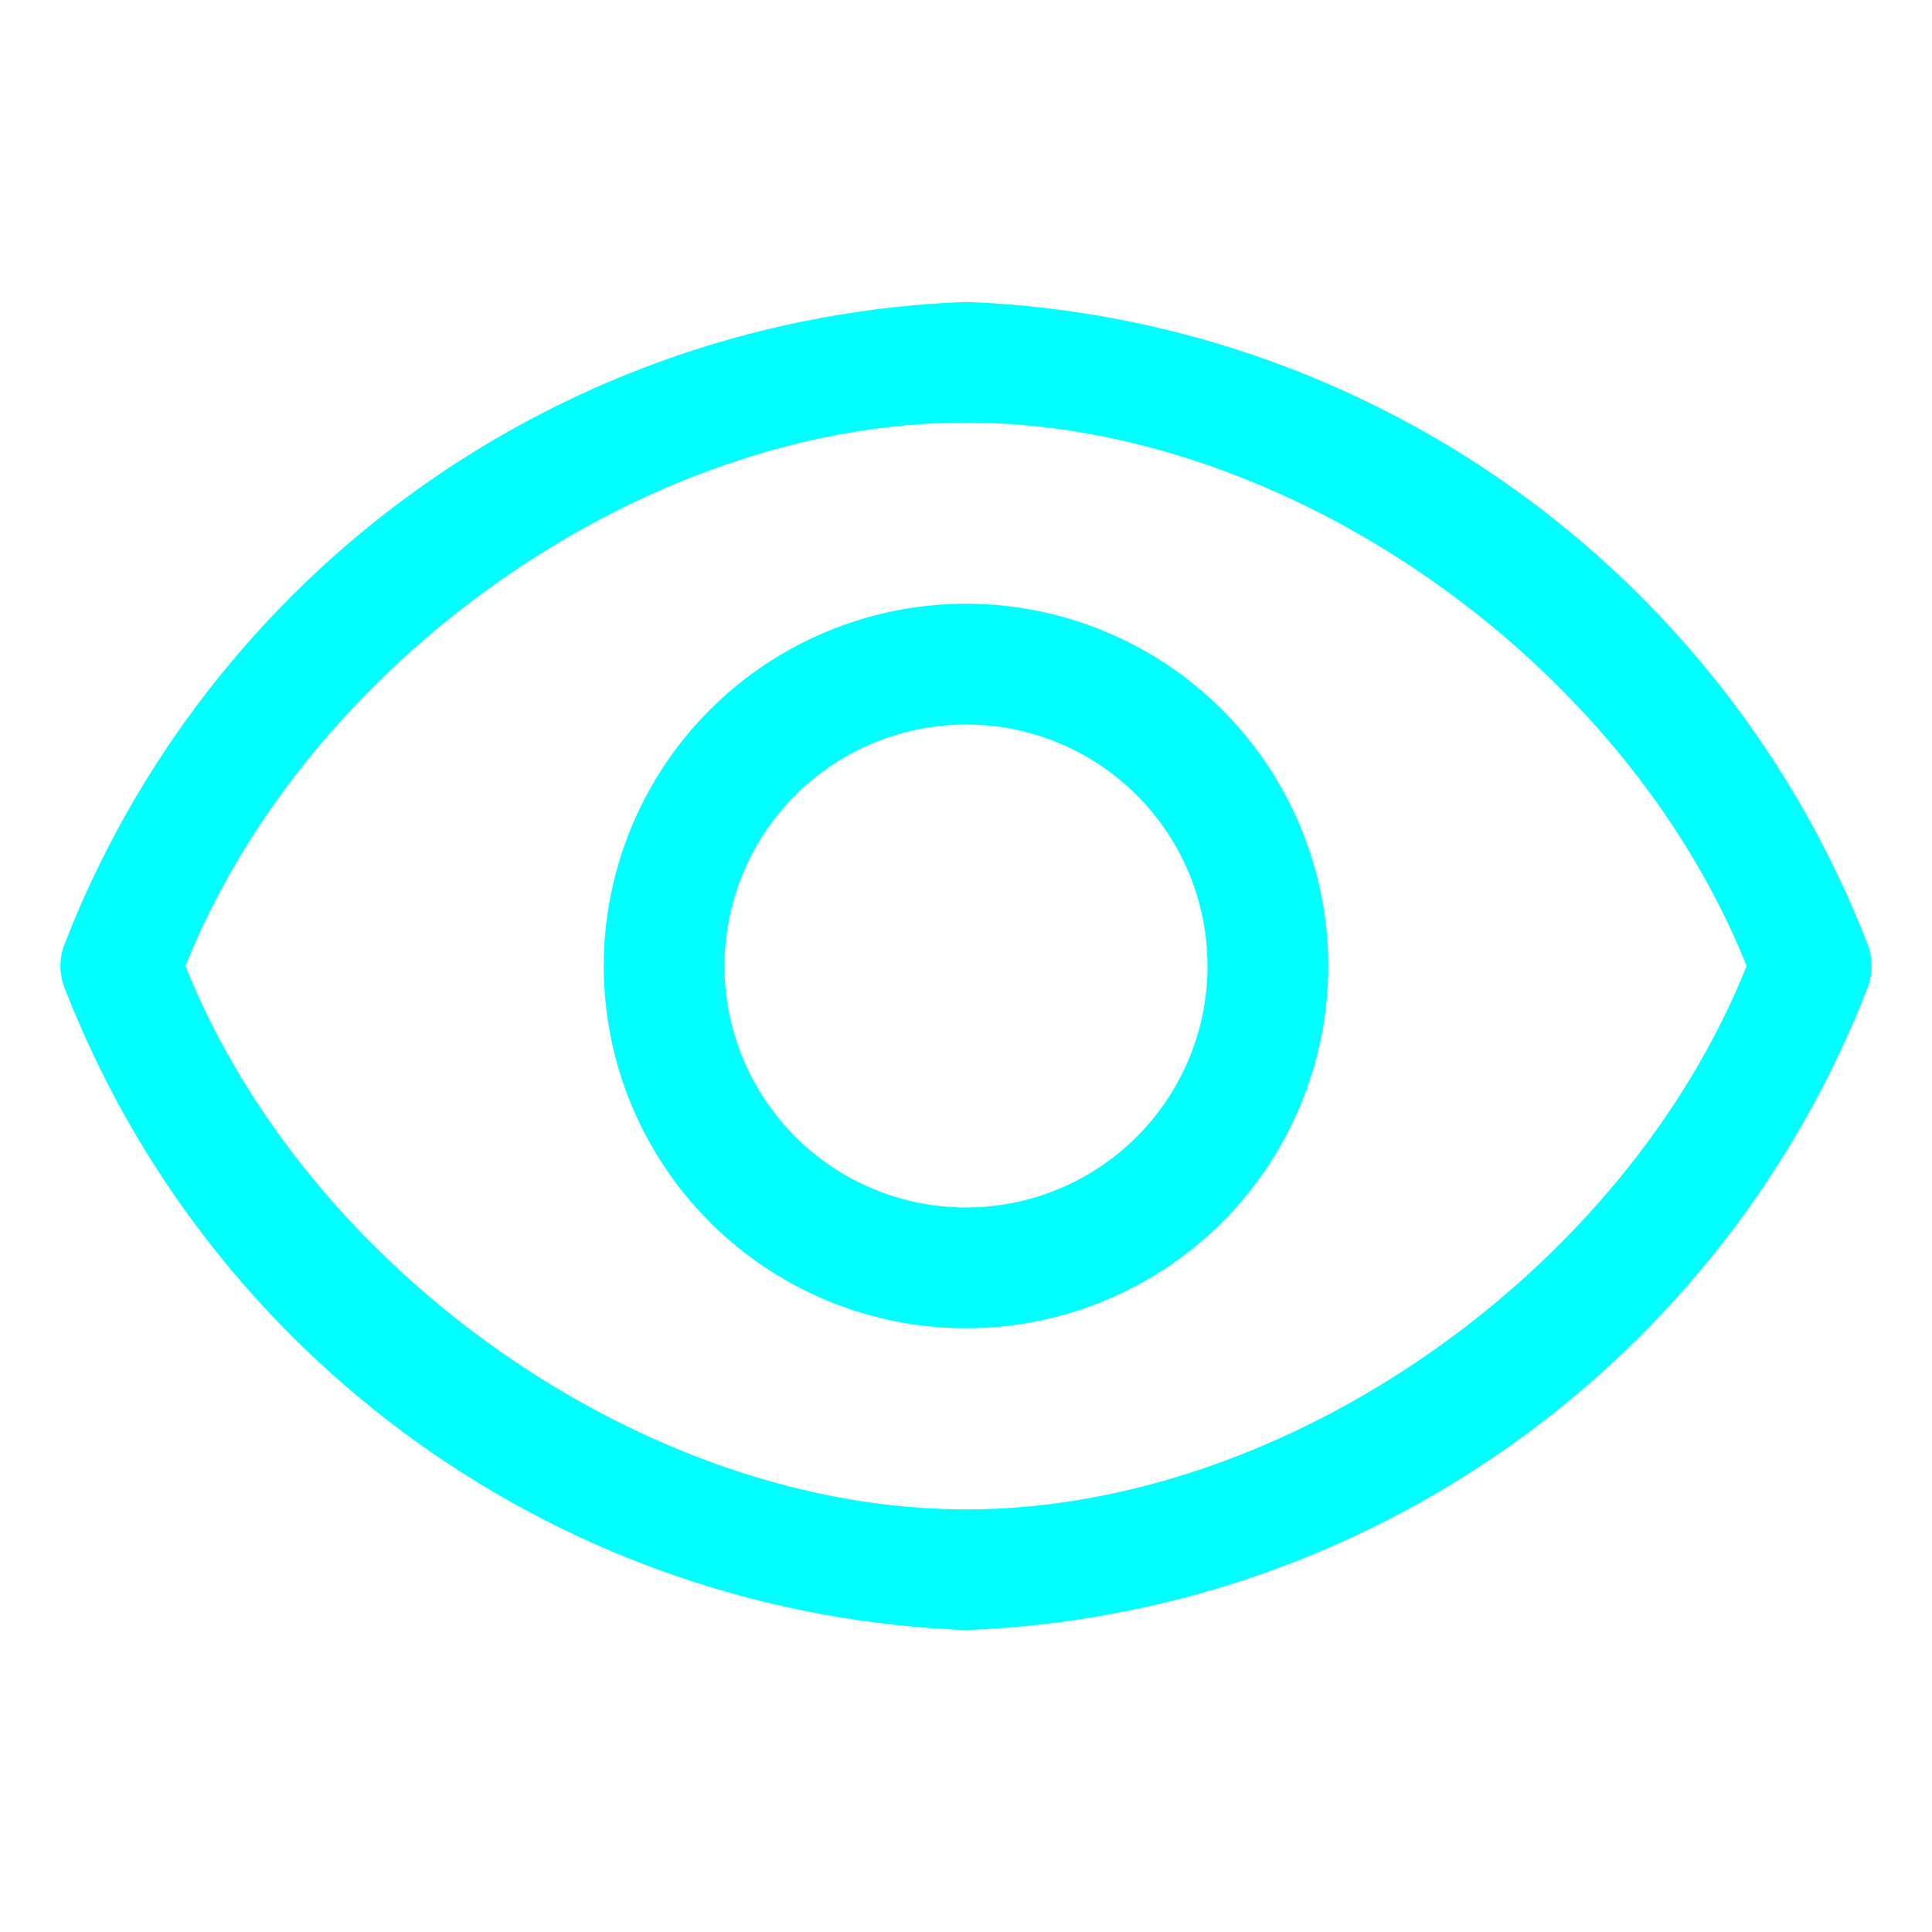 <svg width="22" height="22" viewBox="0 0 22 22" fill="none" xmlns="http://www.w3.org/2000/svg">
<path d="M21.271 10.766C20.463 8.675 19.059 6.866 17.233 5.563C15.408 4.261 13.241 3.522 11 3.438C8.759 3.522 6.592 4.261 4.767 5.563C2.941 6.866 1.537 8.675 0.729 10.766C0.674 10.917 0.674 11.083 0.729 11.234C1.537 13.325 2.941 15.134 4.767 16.437C6.592 17.739 8.759 18.478 11 18.562C13.241 18.478 15.408 17.739 17.233 16.437C19.059 15.134 20.463 13.325 21.271 11.234C21.326 11.083 21.326 10.917 21.271 10.766ZM11 17.188C7.356 17.188 3.506 14.486 2.111 11C3.506 7.514 7.356 4.812 11 4.812C14.644 4.812 18.494 7.514 19.889 11C18.494 14.486 14.644 17.188 11 17.188Z" fill="#00FFFF"/>
<path d="M11 6.875C10.184 6.875 9.387 7.117 8.708 7.57C8.03 8.023 7.501 8.668 7.189 9.421C6.877 10.175 6.795 11.005 6.954 11.805C7.113 12.605 7.506 13.34 8.083 13.917C8.66 14.494 9.395 14.887 10.195 15.046C10.995 15.205 11.825 15.123 12.579 14.811C13.332 14.499 13.977 13.97 14.43 13.292C14.883 12.613 15.125 11.816 15.125 11C15.125 9.906 14.69 8.857 13.917 8.083C13.143 7.31 12.094 6.875 11 6.875ZM11 13.75C10.456 13.75 9.924 13.589 9.472 13.287C9.02 12.984 8.667 12.555 8.459 12.052C8.251 11.55 8.197 10.997 8.303 10.463C8.409 9.93 8.671 9.44 9.055 9.055C9.44 8.671 9.93 8.409 10.463 8.303C10.997 8.197 11.55 8.251 12.052 8.459C12.555 8.667 12.984 9.02 13.287 9.472C13.589 9.924 13.75 10.456 13.75 11C13.75 11.729 13.46 12.429 12.944 12.944C12.429 13.46 11.729 13.75 11 13.75Z" fill="#00FFFF"/>
</svg>
